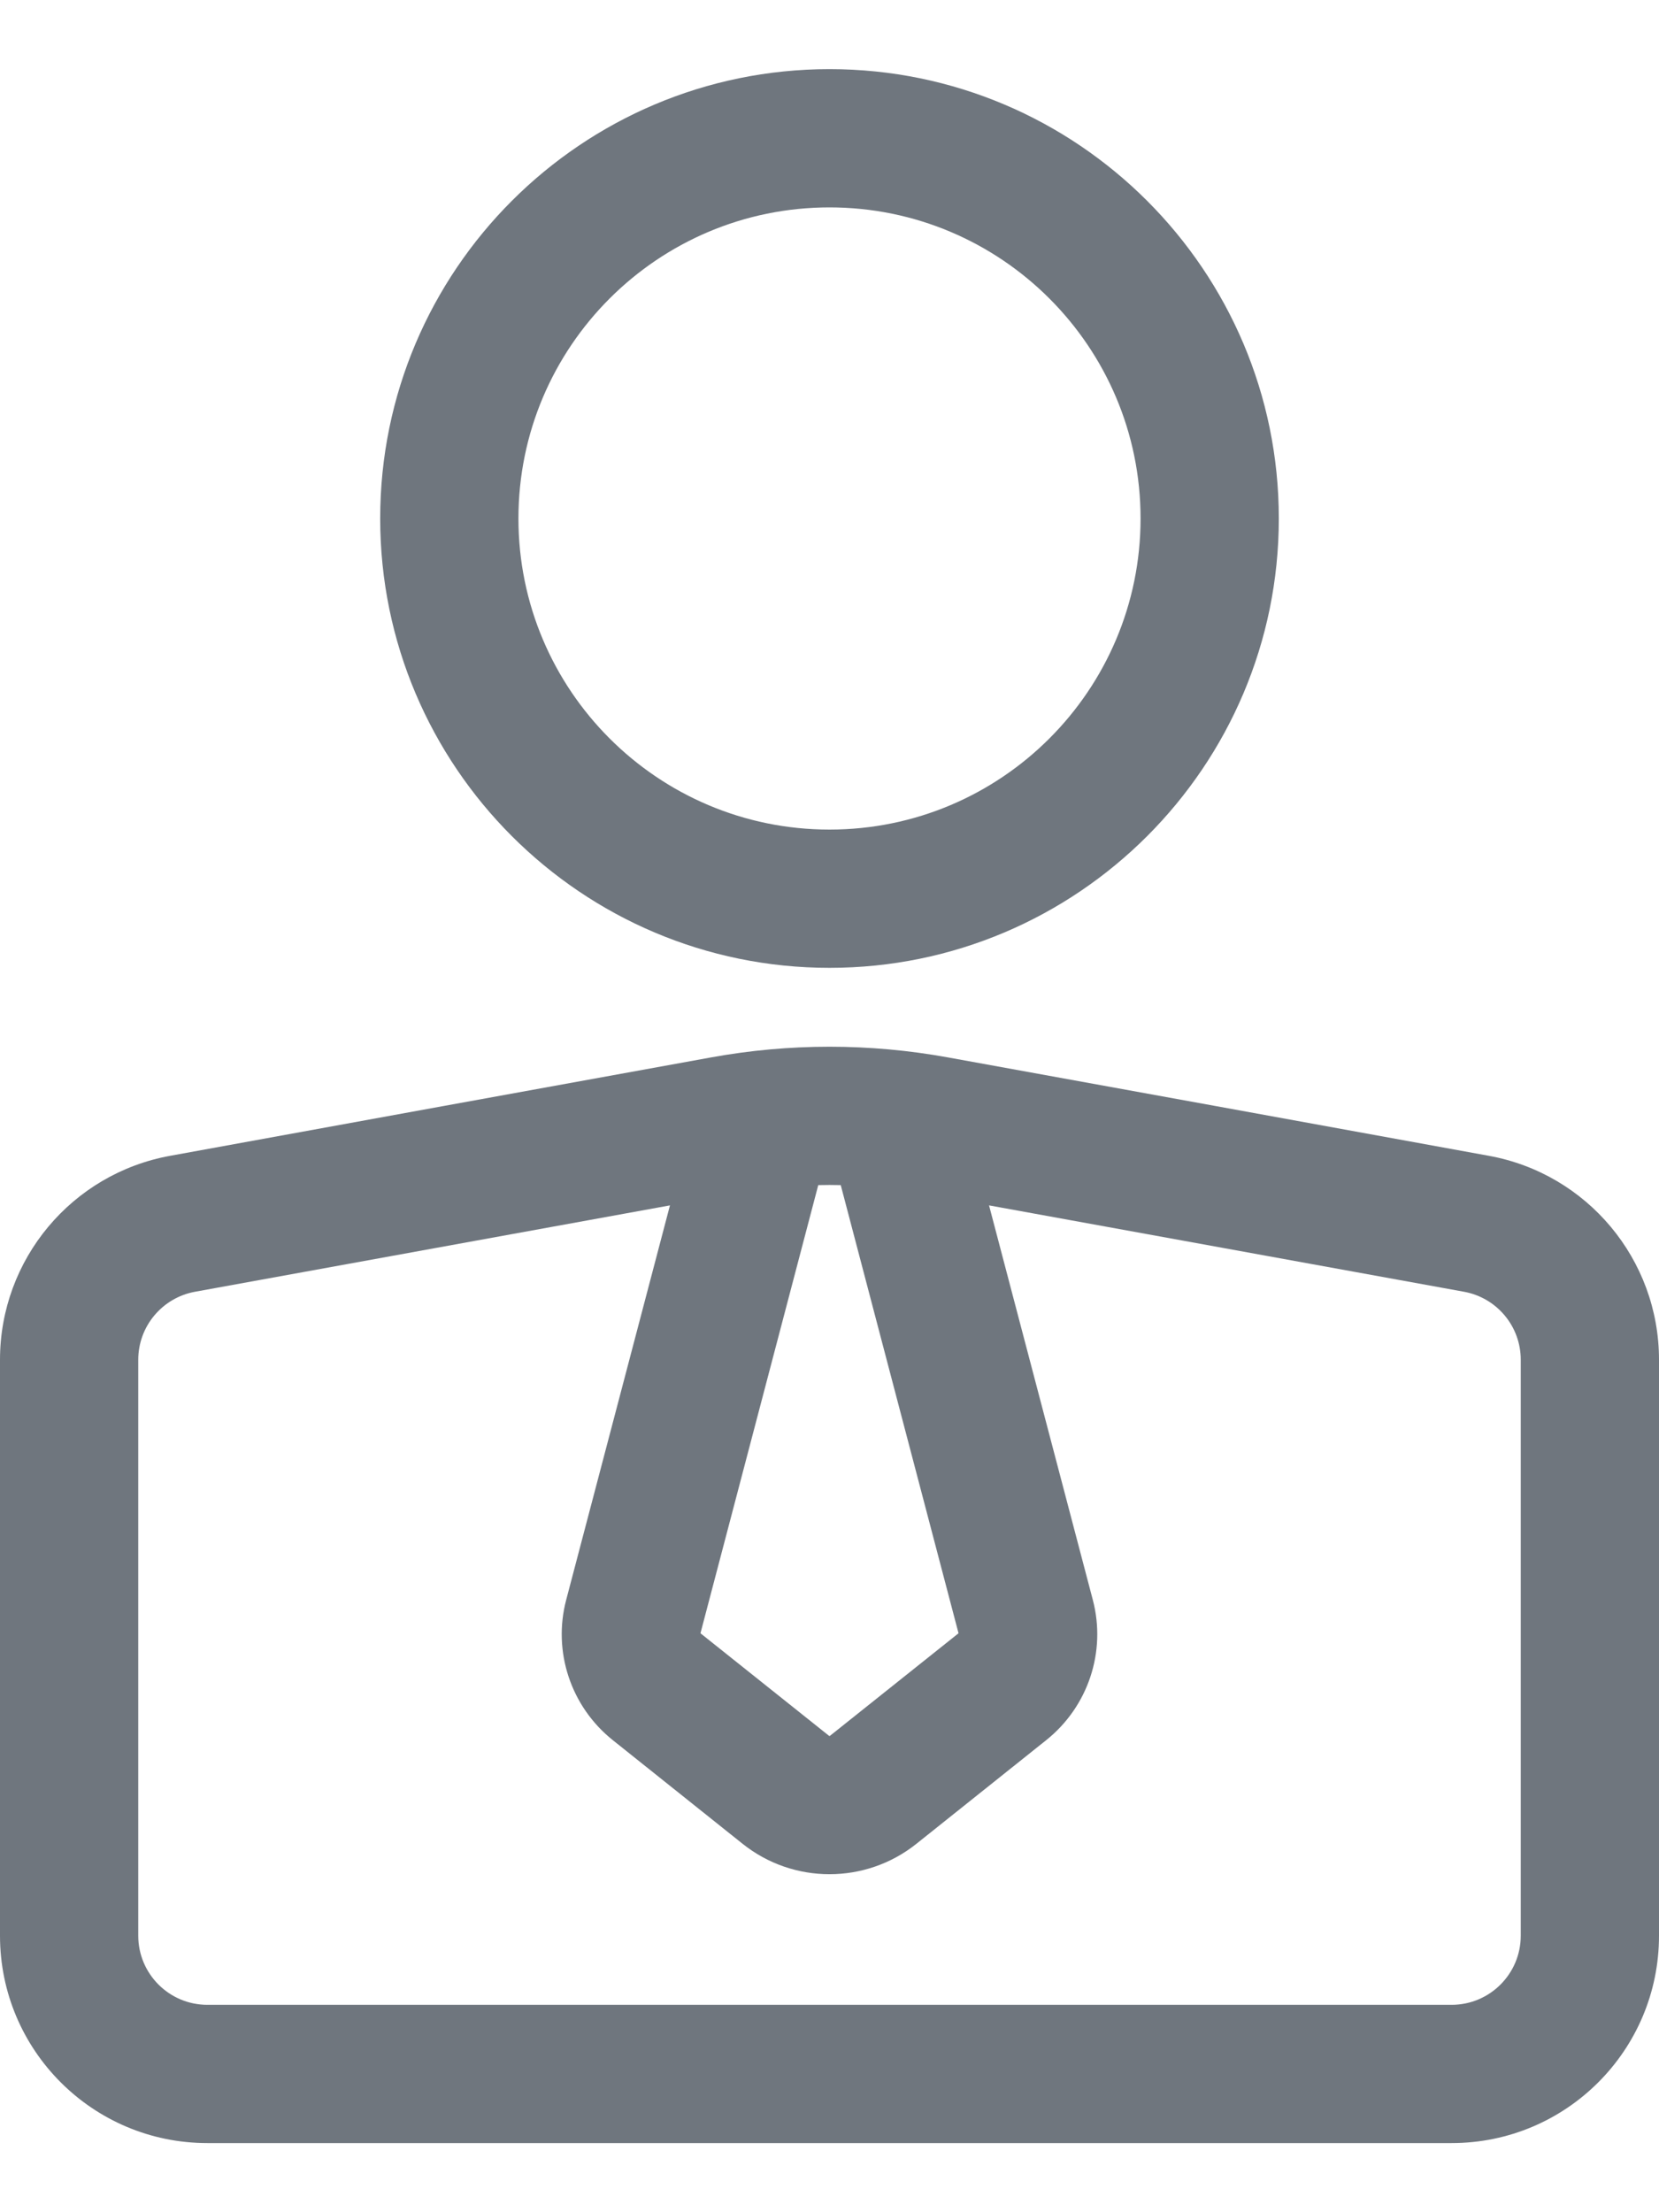 <svg width="18" height="24" viewBox="0 0 18 24" fill="none" xmlns="http://www.w3.org/2000/svg">
<path fill-rule="evenodd" clip-rule="evenodd" d="M0 21C0 22.243 1.007 23.25 2.25 23.25H15.75C16.993 23.25 18 22.243 18 21C18 19.25 18 16.387 18 14.752C18 13.664 17.222 12.733 16.153 12.539C14.567 12.25 11.834 11.752 10.287 11.472C9.436 11.317 8.564 11.317 7.713 11.472C6.167 11.752 3.433 12.25 1.847 12.539C0.778 12.733 0 13.664 0 14.752V21ZM10.731 13.077L11.857 17.357C12.005 17.919 11.806 18.515 11.352 18.878C10.968 19.184 10.363 19.667 9.943 20.003C9.392 20.443 8.608 20.443 8.057 20.003C7.637 19.667 7.032 19.184 6.648 18.878C6.194 18.515 5.995 17.919 6.143 17.357L7.269 13.077L2.116 14.014C1.76 14.079 1.5 14.389 1.5 14.752V21C1.5 21.414 1.836 21.75 2.25 21.75C5.388 21.75 12.612 21.75 15.75 21.75C16.164 21.75 16.5 21.414 16.5 21C16.5 19.25 16.5 16.387 16.5 14.752C16.5 14.389 16.241 14.079 15.884 14.014L10.731 13.077ZM9.122 12.857C9.04 12.855 8.96 12.855 8.878 12.857L7.6 17.719L8.993 18.83C8.997 18.834 9.003 18.834 9.007 18.83L10.4 17.719L9.122 12.857ZM9 0.75C6.31 0.75 4.125 2.935 4.125 5.625C4.125 8.315 6.31 10.5 9 10.5C11.69 10.5 13.875 8.315 13.875 5.625C13.875 2.935 11.69 0.75 9 0.75ZM9 2.25C10.863 2.25 12.375 3.762 12.375 5.625C12.375 7.488 10.863 9 9 9C7.137 9 5.625 7.488 5.625 5.625C5.625 3.762 7.137 2.25 9 2.25Z" fill="#6F767E"/>
</svg>
